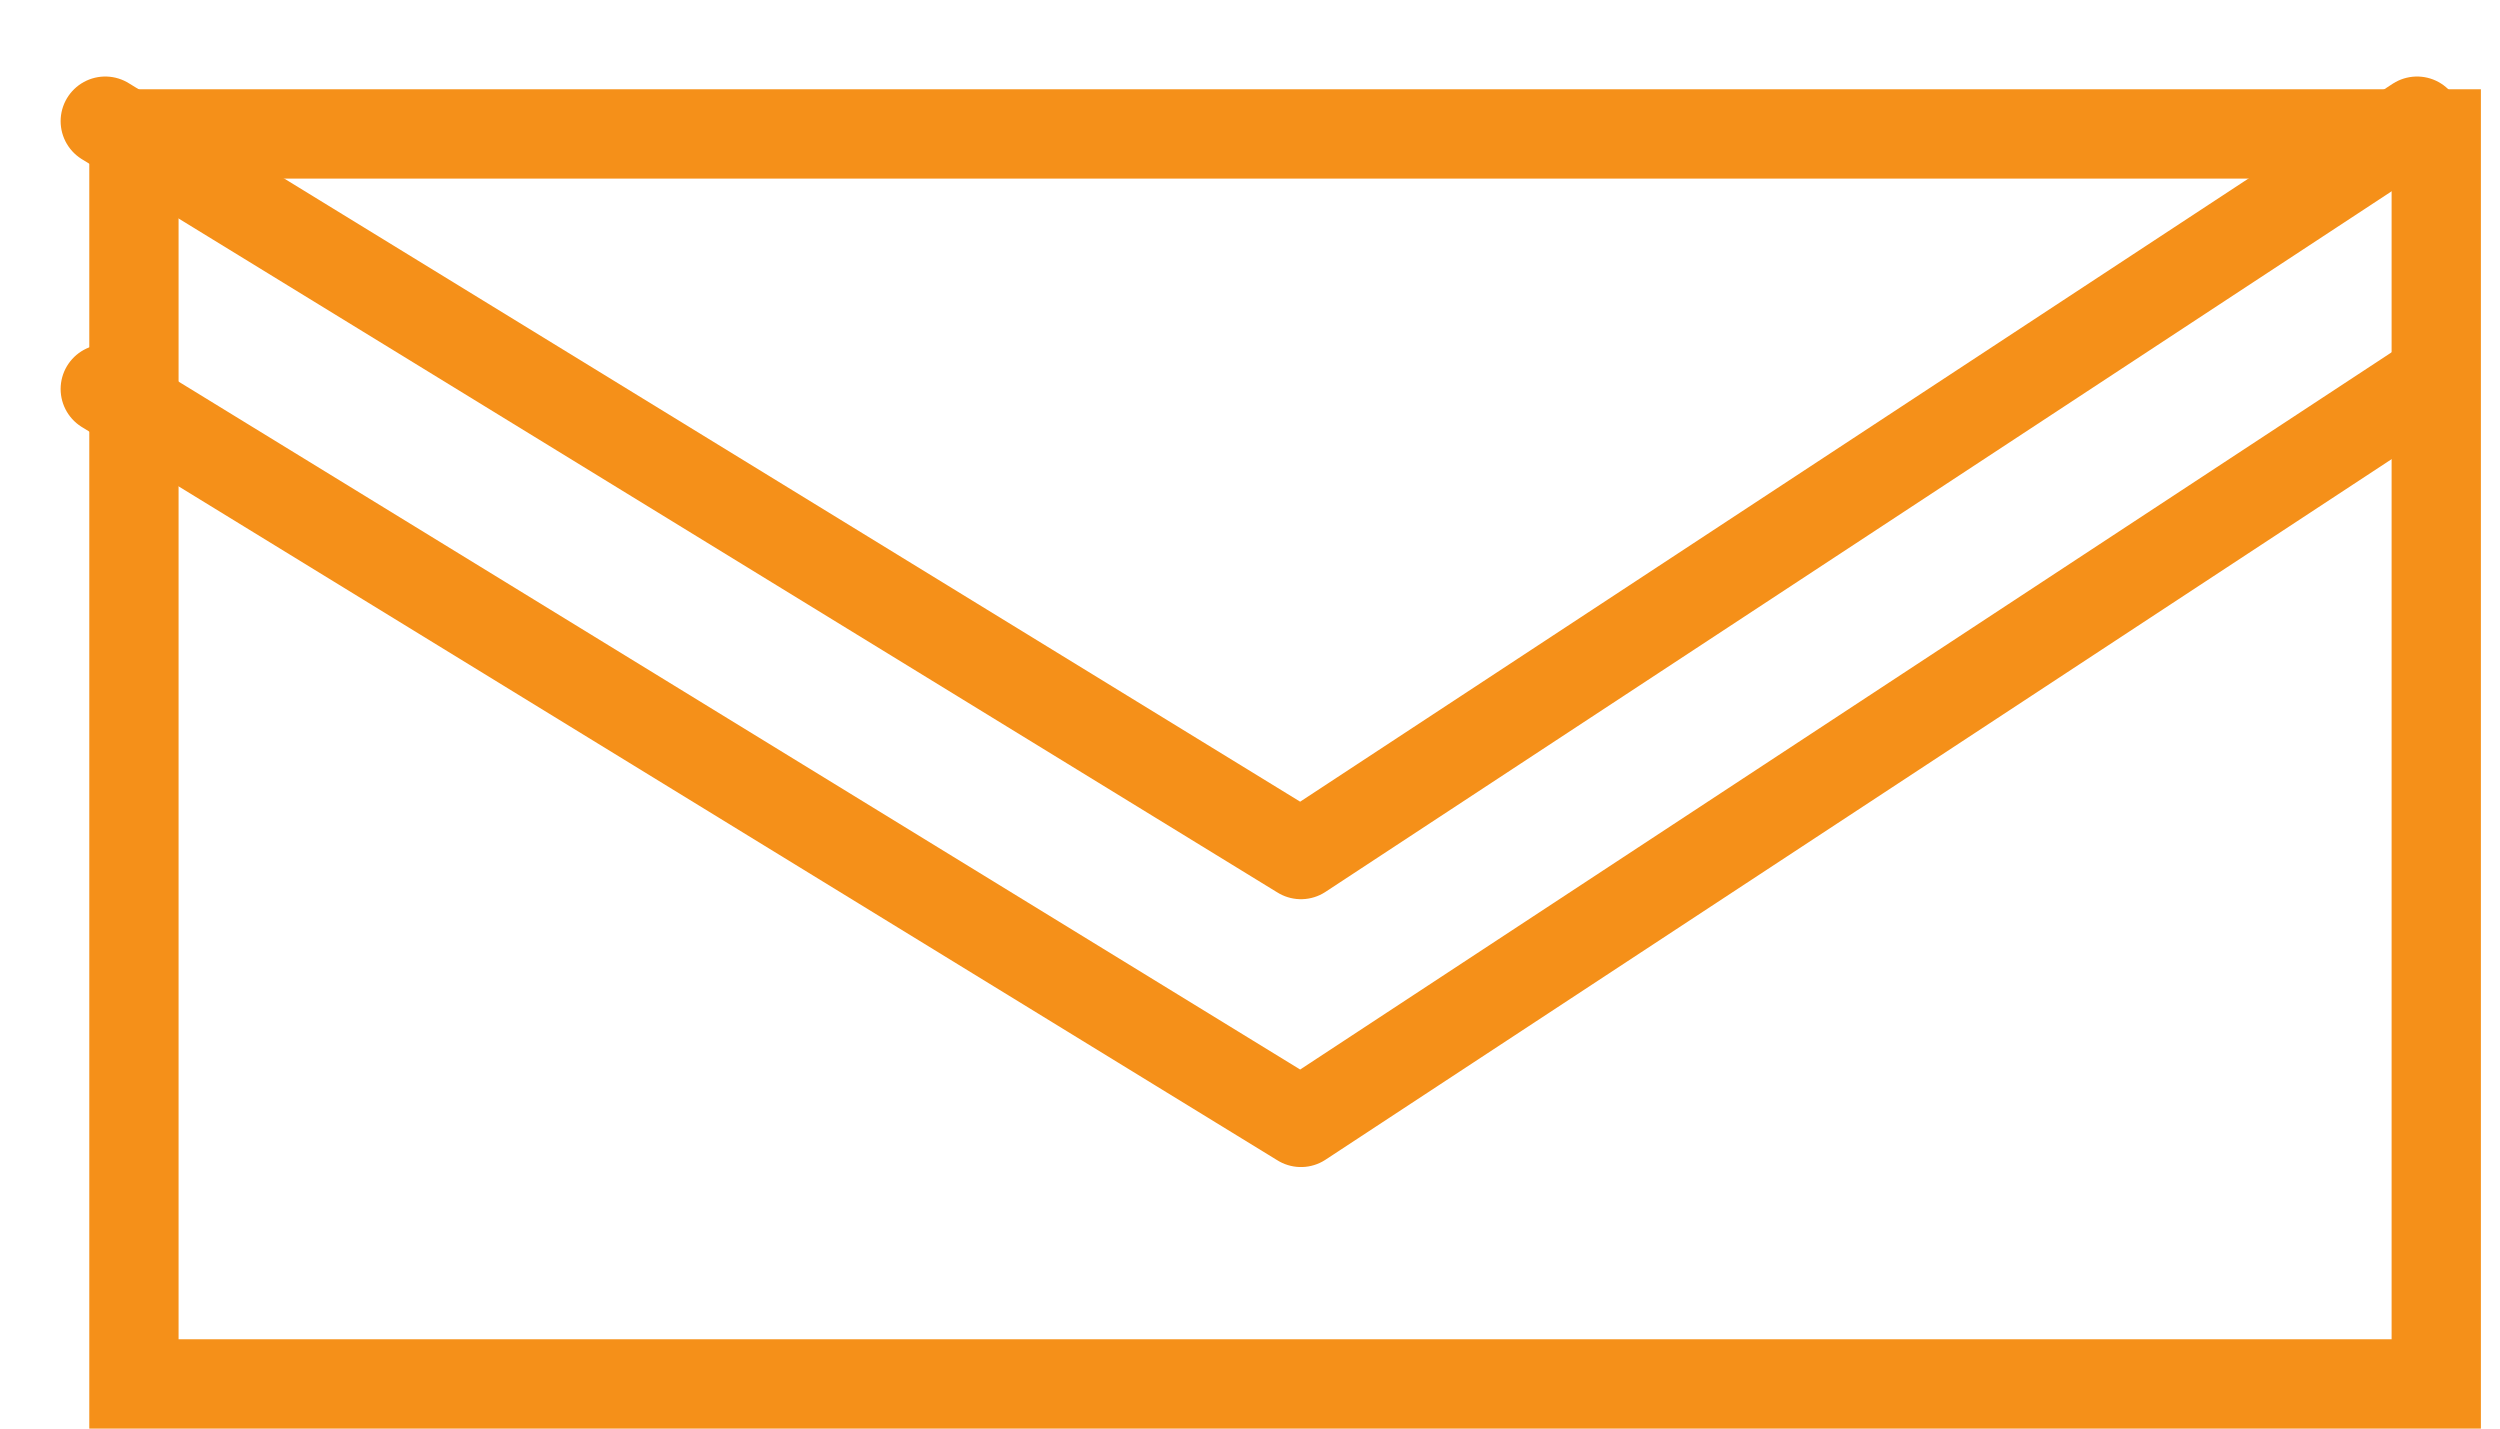 <svg width="28" height="16" viewBox="0 0 28 16" fill="none" xmlns="http://www.w3.org/2000/svg">
<rect x="1.5" y="1.5" width="25.786" height="14" stroke="#F59019"/>
<path d="M1.179 1.357L14.571 9.571L27.071 1.357" stroke="#F59019" stroke-linecap="round" stroke-linejoin="round"/>
<path d="M1.179 4.357L14.571 12.571L27.071 4.357" stroke="#F59019" stroke-linecap="round" stroke-linejoin="round"/>
</svg>
